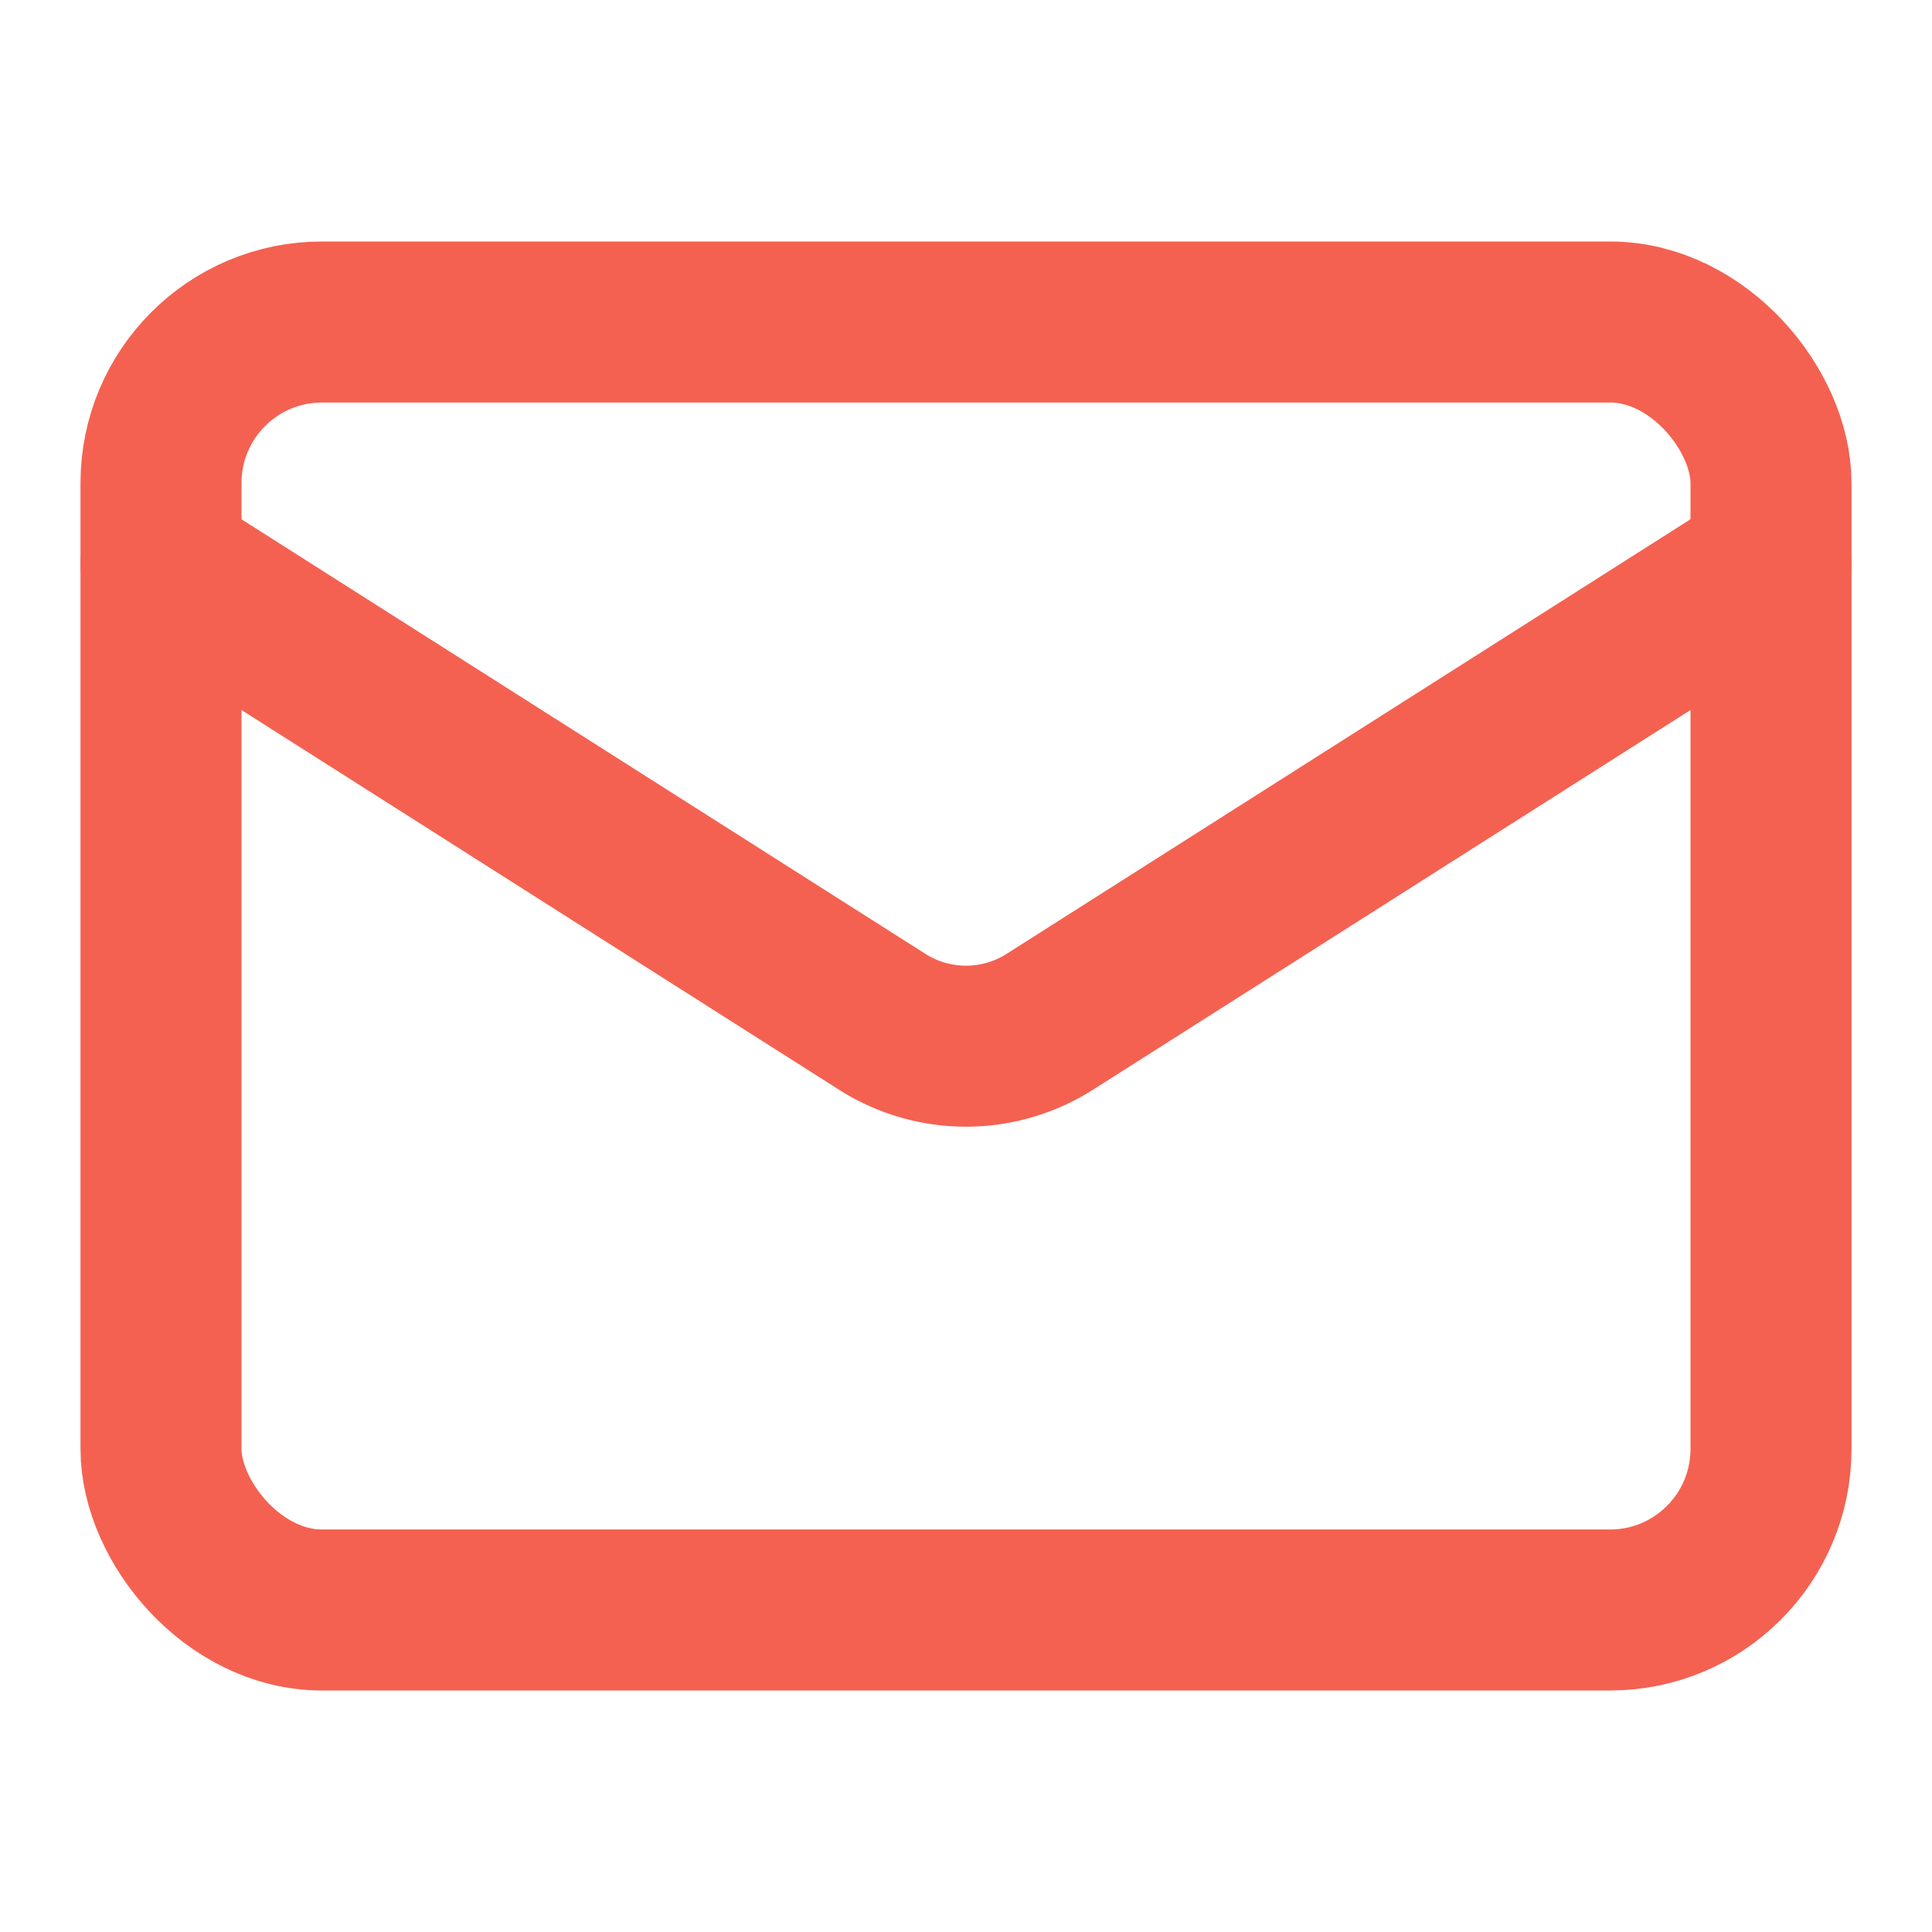 <svg xmlns="http://www.w3.org/2000/svg" width="20" height="20" viewBox="0 0 24 24" fill="none" stroke="#f46151" stroke-width="2" stroke-linecap="round" stroke-linejoin="round" class="lucide lucide-mail "><rect width="20" height="16" x="2" y="4" rx="2"></rect><path d="m22 7-8.97 5.7a1.94 1.94 0 0 1-2.06 0L2 7"></path></svg>